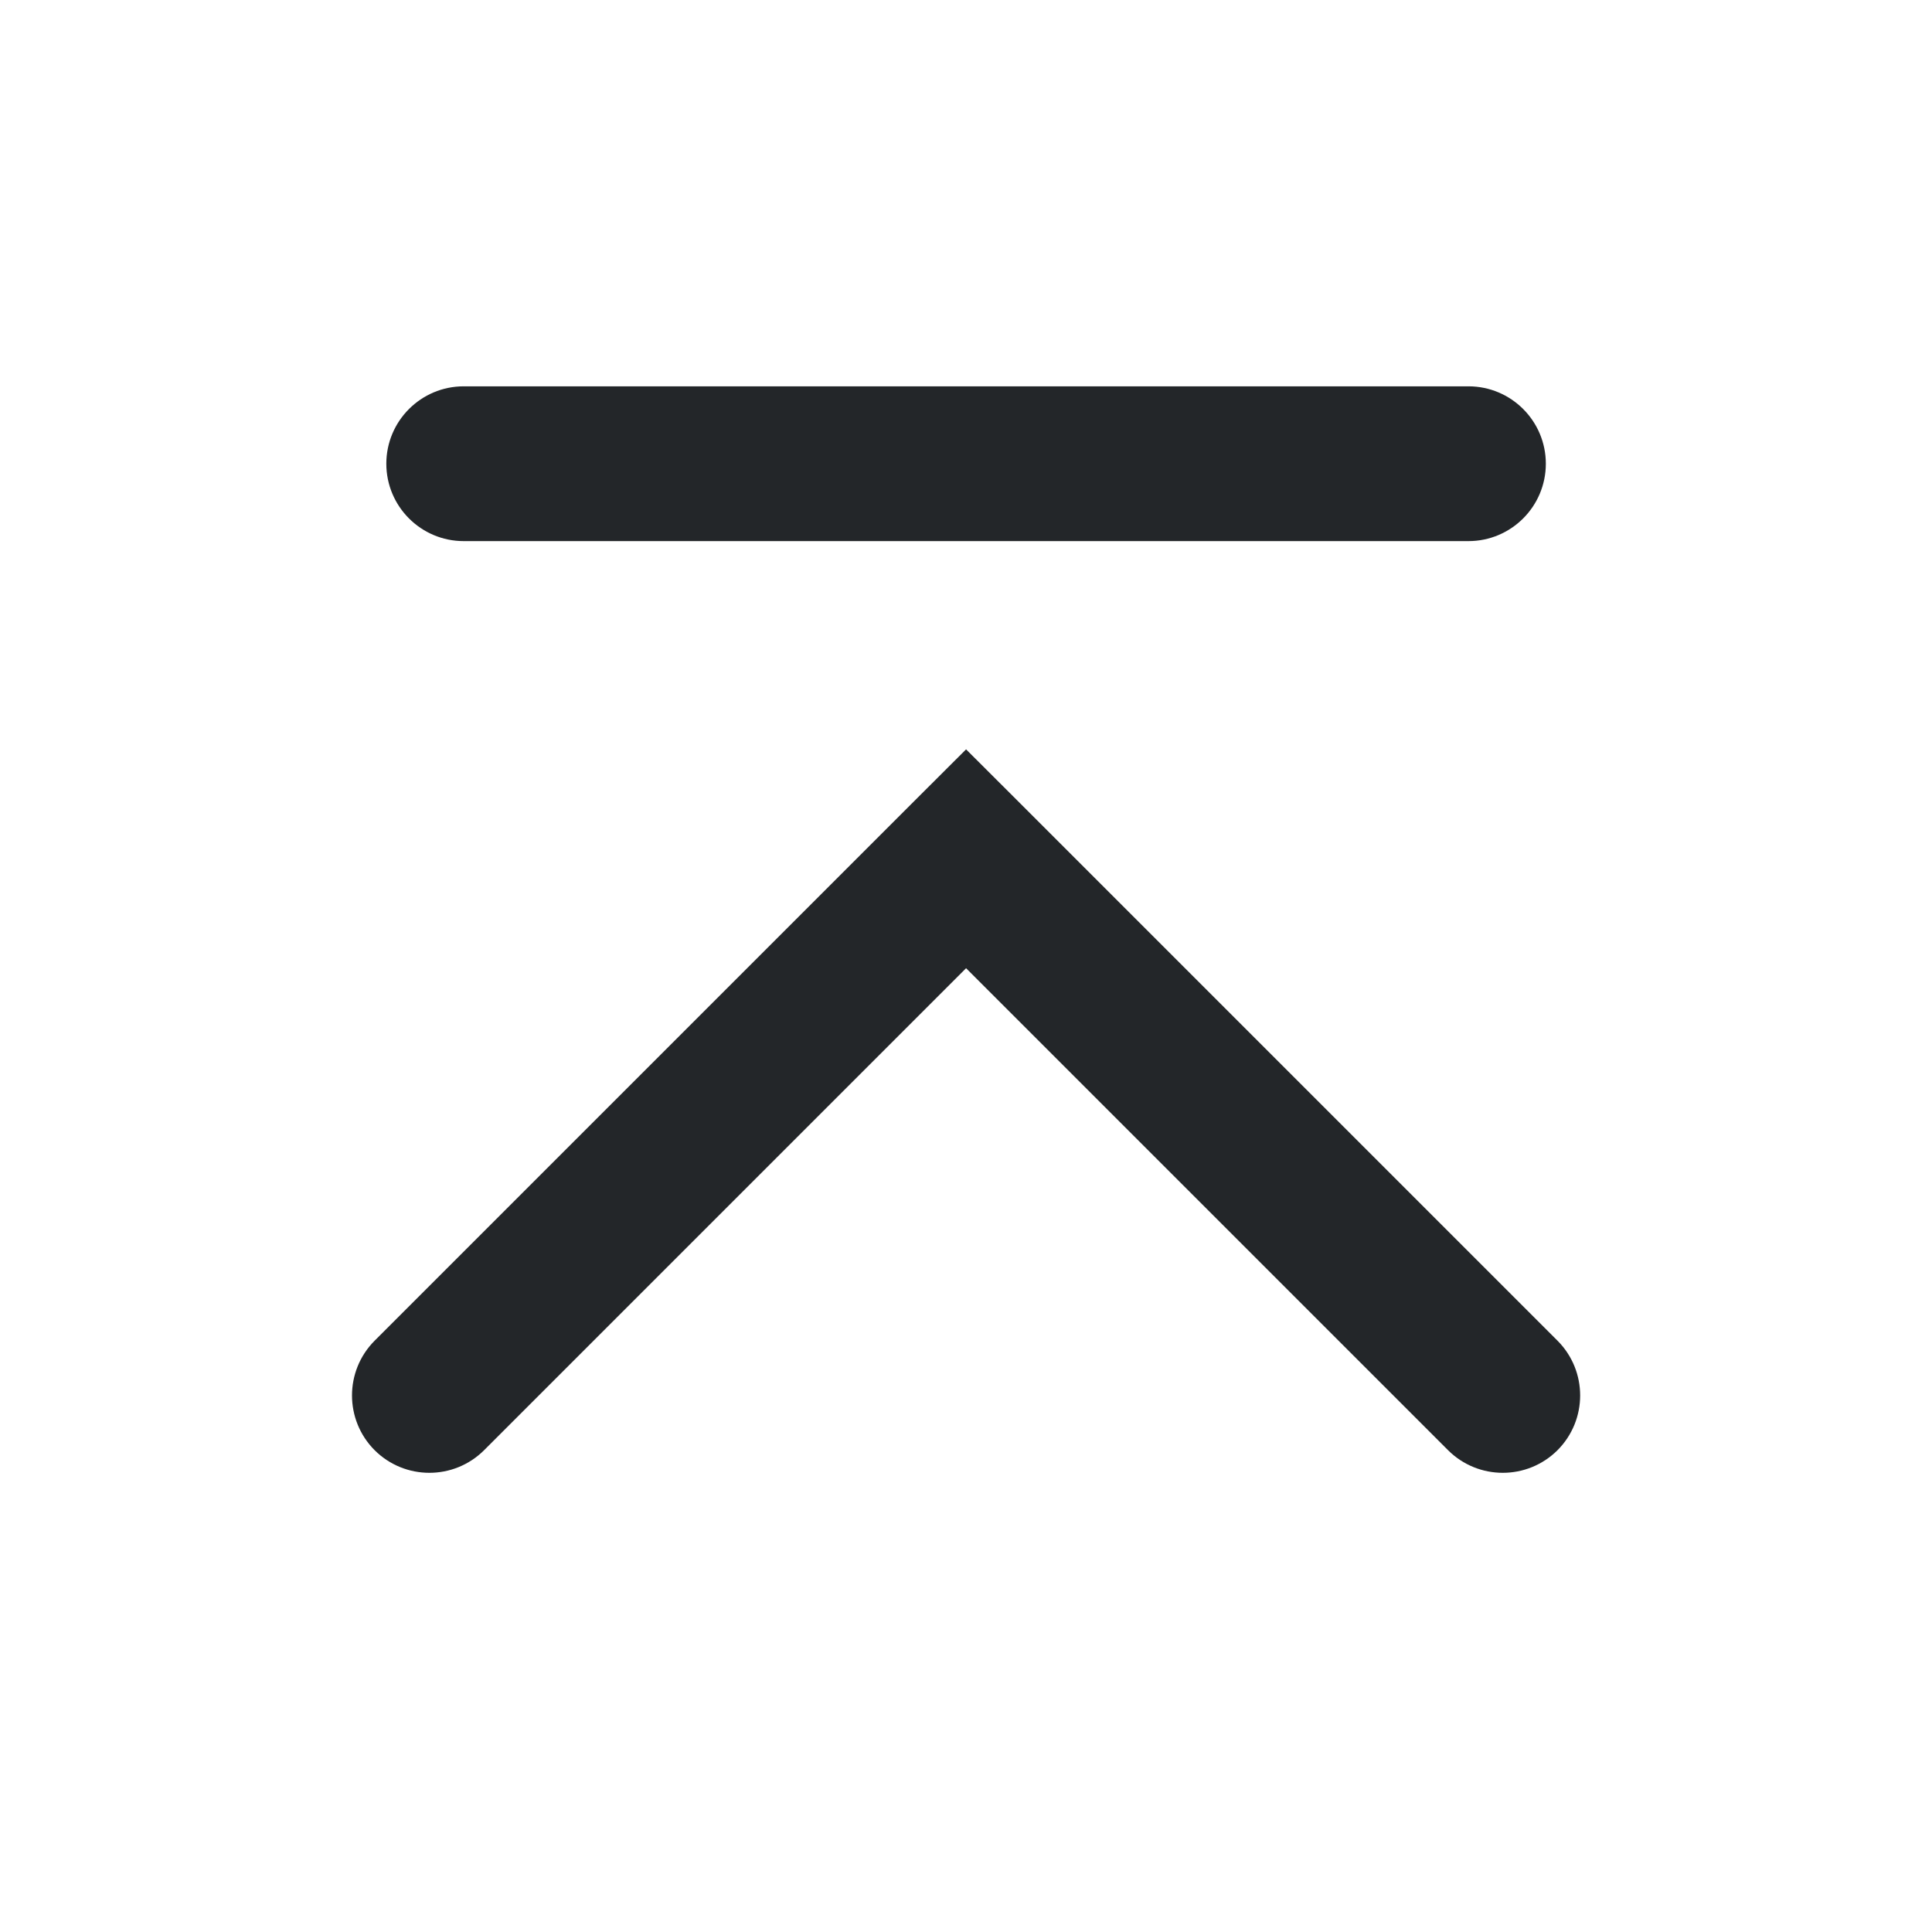 <?xml version='1.0' encoding='UTF-8' standalone='no'?>
<svg version="1.2" xmlns:xlink="http://www.w3.org/1999/xlink" viewBox="0 0 25 25" xmlns="http://www.w3.org/2000/svg" width="5.292mm" height="5.292mm" baseProfile="tiny">
    <style id="current-color-scheme" type="text/css">.ColorScheme-Text {color:#232629;}</style>
    <title>Qt SVG Document</title>
    <desc>Auto-generated by Klassy window decoration</desc>
    <defs/>
    <g stroke-linejoin="bevel" stroke-linecap="square" fill="none" stroke-width="1" stroke="black" fill-rule="evenodd">
        <g font-weight="400" class="ColorScheme-Text" font-size="16.667" fill="currentColor" transform="matrix(1.389,0,0,1.389,0,0)" font-style="normal" stroke="none" font-family="Noto Sans" fill-opacity="1">
            <path vector-effect="none" fill-rule="nonzero" d="M4.32,3.599 L13.68,3.599 C14.078,3.599 14.401,3.922 14.401,4.32 C14.401,4.718 14.078,5.041 13.68,5.041 L4.32,5.041 C3.922,5.041 3.599,4.718 3.599,4.32 C3.599,3.922 3.922,3.599 4.32,3.599 "/>
            <path vector-effect="none" fill-rule="nonzero" d="M3.49,12.49 L8.49,7.49 L9,6.981 L9.51,7.49 L14.51,12.49 C14.791,12.772 14.791,13.228 14.51,13.51 C14.228,13.791 13.772,13.791 13.49,13.51 L8.49,8.51 L9,8 L9.51,8.51 L4.51,13.51 C4.228,13.791 3.772,13.791 3.49,13.51 C3.209,13.228 3.209,12.772 3.49,12.49 "/>
        </g>
    </g>
</svg>
